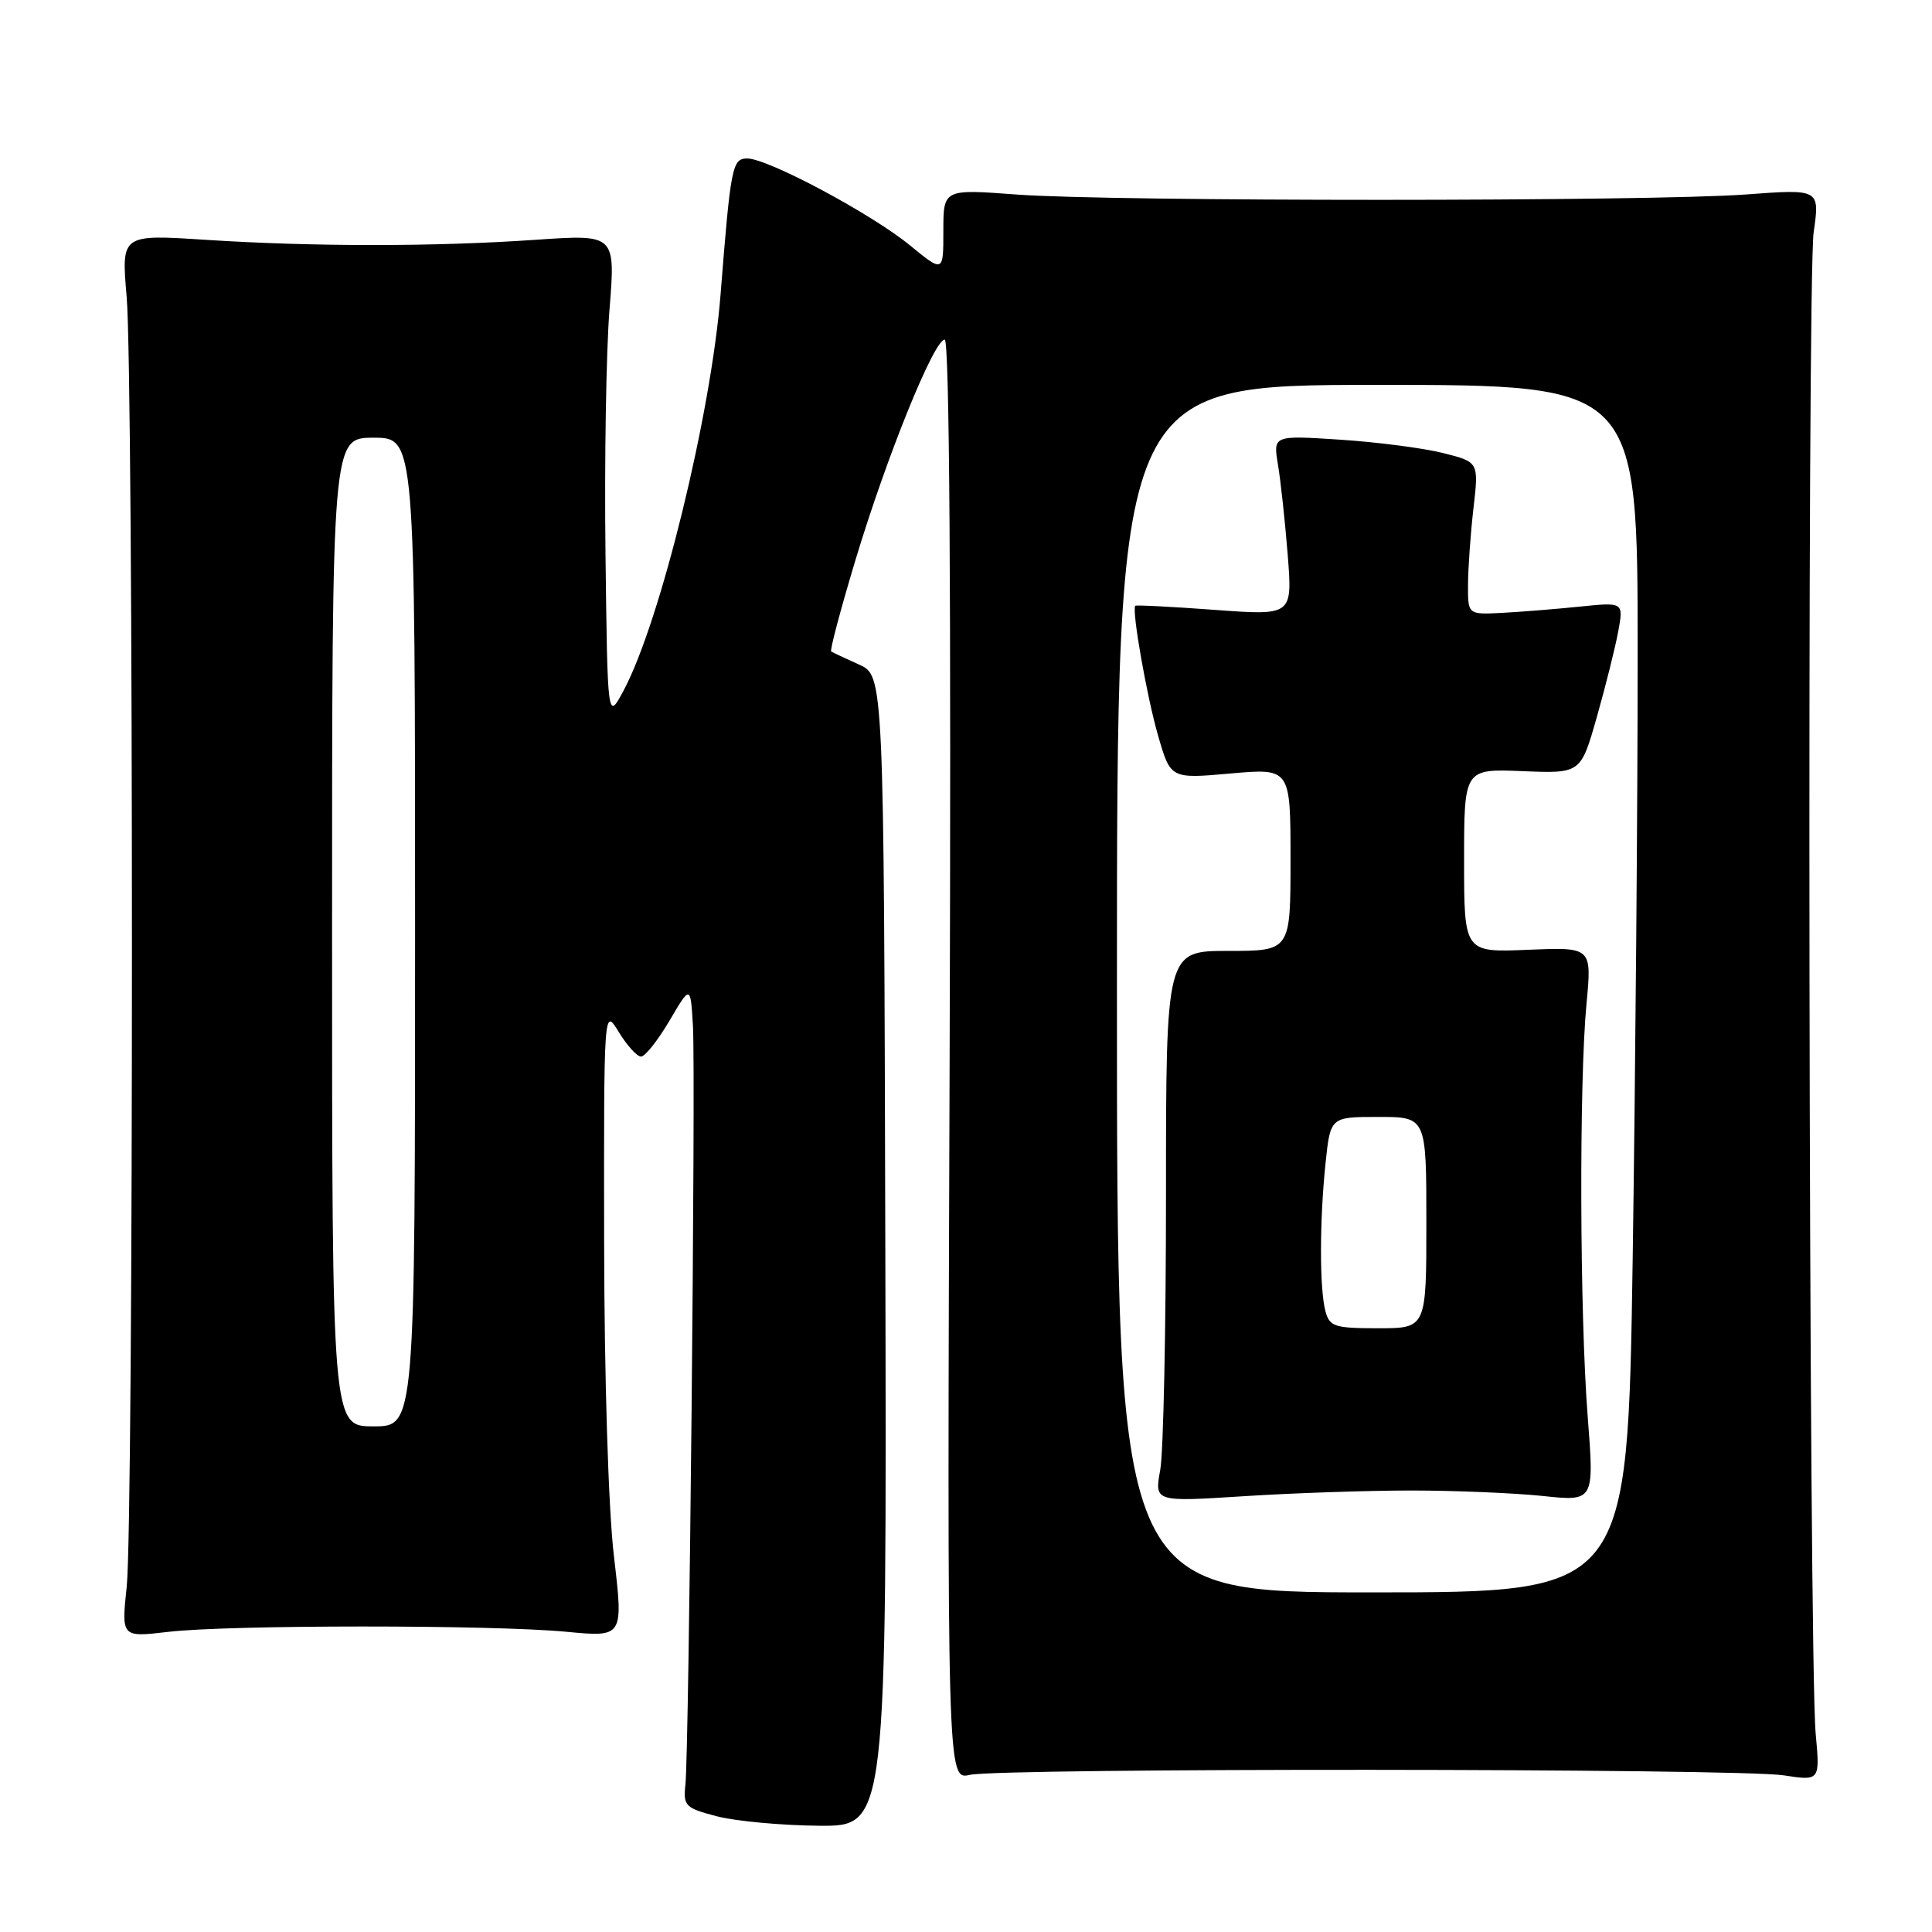 <?xml version="1.0" encoding="UTF-8" standalone="no"?>
<!DOCTYPE svg PUBLIC "-//W3C//DTD SVG 1.1//EN" "http://www.w3.org/Graphics/SVG/1.1/DTD/svg11.dtd" >
<svg xmlns="http://www.w3.org/2000/svg" xmlns:xlink="http://www.w3.org/1999/xlink" version="1.1" viewBox="0 0 256 256">
 <g >
 <path fill="currentColor"
d=" M 117.31 165.77 C 117.12 89.53 117.12 89.53 113.81 88.05 C 111.99 87.23 110.34 86.46 110.14 86.33 C 109.93 86.21 111.38 80.77 113.34 74.25 C 117.48 60.51 123.76 45.00 125.18 45.00 C 125.81 45.00 126.04 78.63 125.83 140.43 C 125.50 235.85 125.50 235.85 128.50 235.18 C 132.59 234.25 230.29 234.31 236.33 235.24 C 241.16 235.98 241.16 235.98 240.59 229.74 C 239.66 219.69 239.42 37.06 240.32 30.77 C 241.14 25.04 241.14 25.04 231.32 25.77 C 218.62 26.71 147.43 26.72 134.75 25.78 C 125.00 25.05 125.00 25.05 125.00 30.59 C 125.00 36.13 125.00 36.13 120.60 32.53 C 115.48 28.33 101.75 21.00 99.02 21.00 C 97.02 21.00 96.82 22.03 95.48 39.00 C 94.23 54.87 87.50 82.39 82.63 91.50 C 80.50 95.50 80.50 95.50 80.23 73.27 C 80.08 61.04 80.32 46.54 80.76 41.04 C 81.56 31.05 81.56 31.05 71.03 31.77 C 57.63 32.70 41.58 32.70 27.28 31.78 C 16.07 31.05 16.07 31.05 16.78 39.28 C 17.71 49.95 17.72 201.42 16.79 210.23 C 16.08 216.96 16.08 216.96 22.29 216.23 C 30.28 215.29 65.24 215.28 75.06 216.22 C 82.61 216.94 82.61 216.94 81.35 206.22 C 80.61 199.91 80.08 182.74 80.05 164.50 C 80.01 133.50 80.01 133.50 81.99 136.75 C 83.08 138.54 84.41 140.00 84.94 140.00 C 85.48 140.00 87.17 137.86 88.71 135.25 C 91.50 130.50 91.50 130.50 91.82 136.00 C 92.19 142.38 91.30 232.03 90.82 236.50 C 90.52 239.30 90.81 239.58 95.00 240.67 C 97.47 241.31 103.55 241.88 108.50 241.92 C 117.50 242.00 117.50 242.00 117.31 165.77 Z  M 148.00 131.00 C 148.00 51.00 148.00 51.00 182.50 51.00 C 217.00 51.00 217.00 51.00 217.00 86.75 C 217.00 106.41 216.70 142.41 216.34 166.75 C 215.67 211.00 215.67 211.00 181.84 211.00 C 148.00 211.00 148.00 211.00 148.00 131.00 Z  M 187.00 197.50 C 192.78 197.50 200.59 197.83 204.38 198.22 C 211.25 198.95 211.25 198.95 210.38 187.72 C 209.32 174.17 209.23 143.35 210.22 133.00 C 210.93 125.50 210.93 125.50 202.47 125.85 C 194.00 126.21 194.00 126.21 194.00 114.04 C 194.00 101.87 194.00 101.87 201.73 102.18 C 209.46 102.50 209.46 102.50 211.59 95.00 C 212.76 90.88 214.04 85.76 214.43 83.64 C 215.13 79.79 215.13 79.79 209.32 80.38 C 206.12 80.71 201.47 81.08 199.00 81.21 C 194.50 81.44 194.50 81.44 194.52 77.47 C 194.53 75.29 194.85 70.74 195.24 67.36 C 195.95 61.22 195.95 61.22 191.22 60.03 C 188.63 59.38 182.49 58.58 177.59 58.26 C 168.69 57.68 168.69 57.68 169.34 61.59 C 169.70 63.74 170.28 69.12 170.63 73.54 C 171.26 81.57 171.26 81.57 160.94 80.81 C 155.27 80.39 150.54 80.15 150.43 80.27 C 149.94 80.84 151.97 92.37 153.46 97.50 C 155.11 103.20 155.11 103.20 163.06 102.49 C 171.00 101.79 171.00 101.79 171.00 113.90 C 171.00 126.00 171.00 126.00 162.75 126.00 C 154.50 126.00 154.50 126.00 154.50 158.25 C 154.50 175.99 154.16 192.41 153.74 194.76 C 152.97 199.01 152.97 199.01 164.74 198.26 C 171.21 197.84 181.22 197.50 187.00 197.50 Z  M 44.00 123.50 C 44.00 58.00 44.00 58.00 49.50 58.00 C 55.00 58.00 55.00 58.00 55.00 123.50 C 55.00 189.00 55.00 189.00 49.50 189.00 C 44.00 189.00 44.00 189.00 44.00 123.50 Z  M 175.63 173.75 C 174.84 170.79 174.84 161.81 175.64 154.15 C 176.28 148.00 176.28 148.00 182.64 148.00 C 189.00 148.00 189.00 148.00 189.00 162.00 C 189.00 176.00 189.00 176.00 182.62 176.00 C 176.84 176.00 176.18 175.79 175.63 173.75 Z "/>
</g>
</svg>